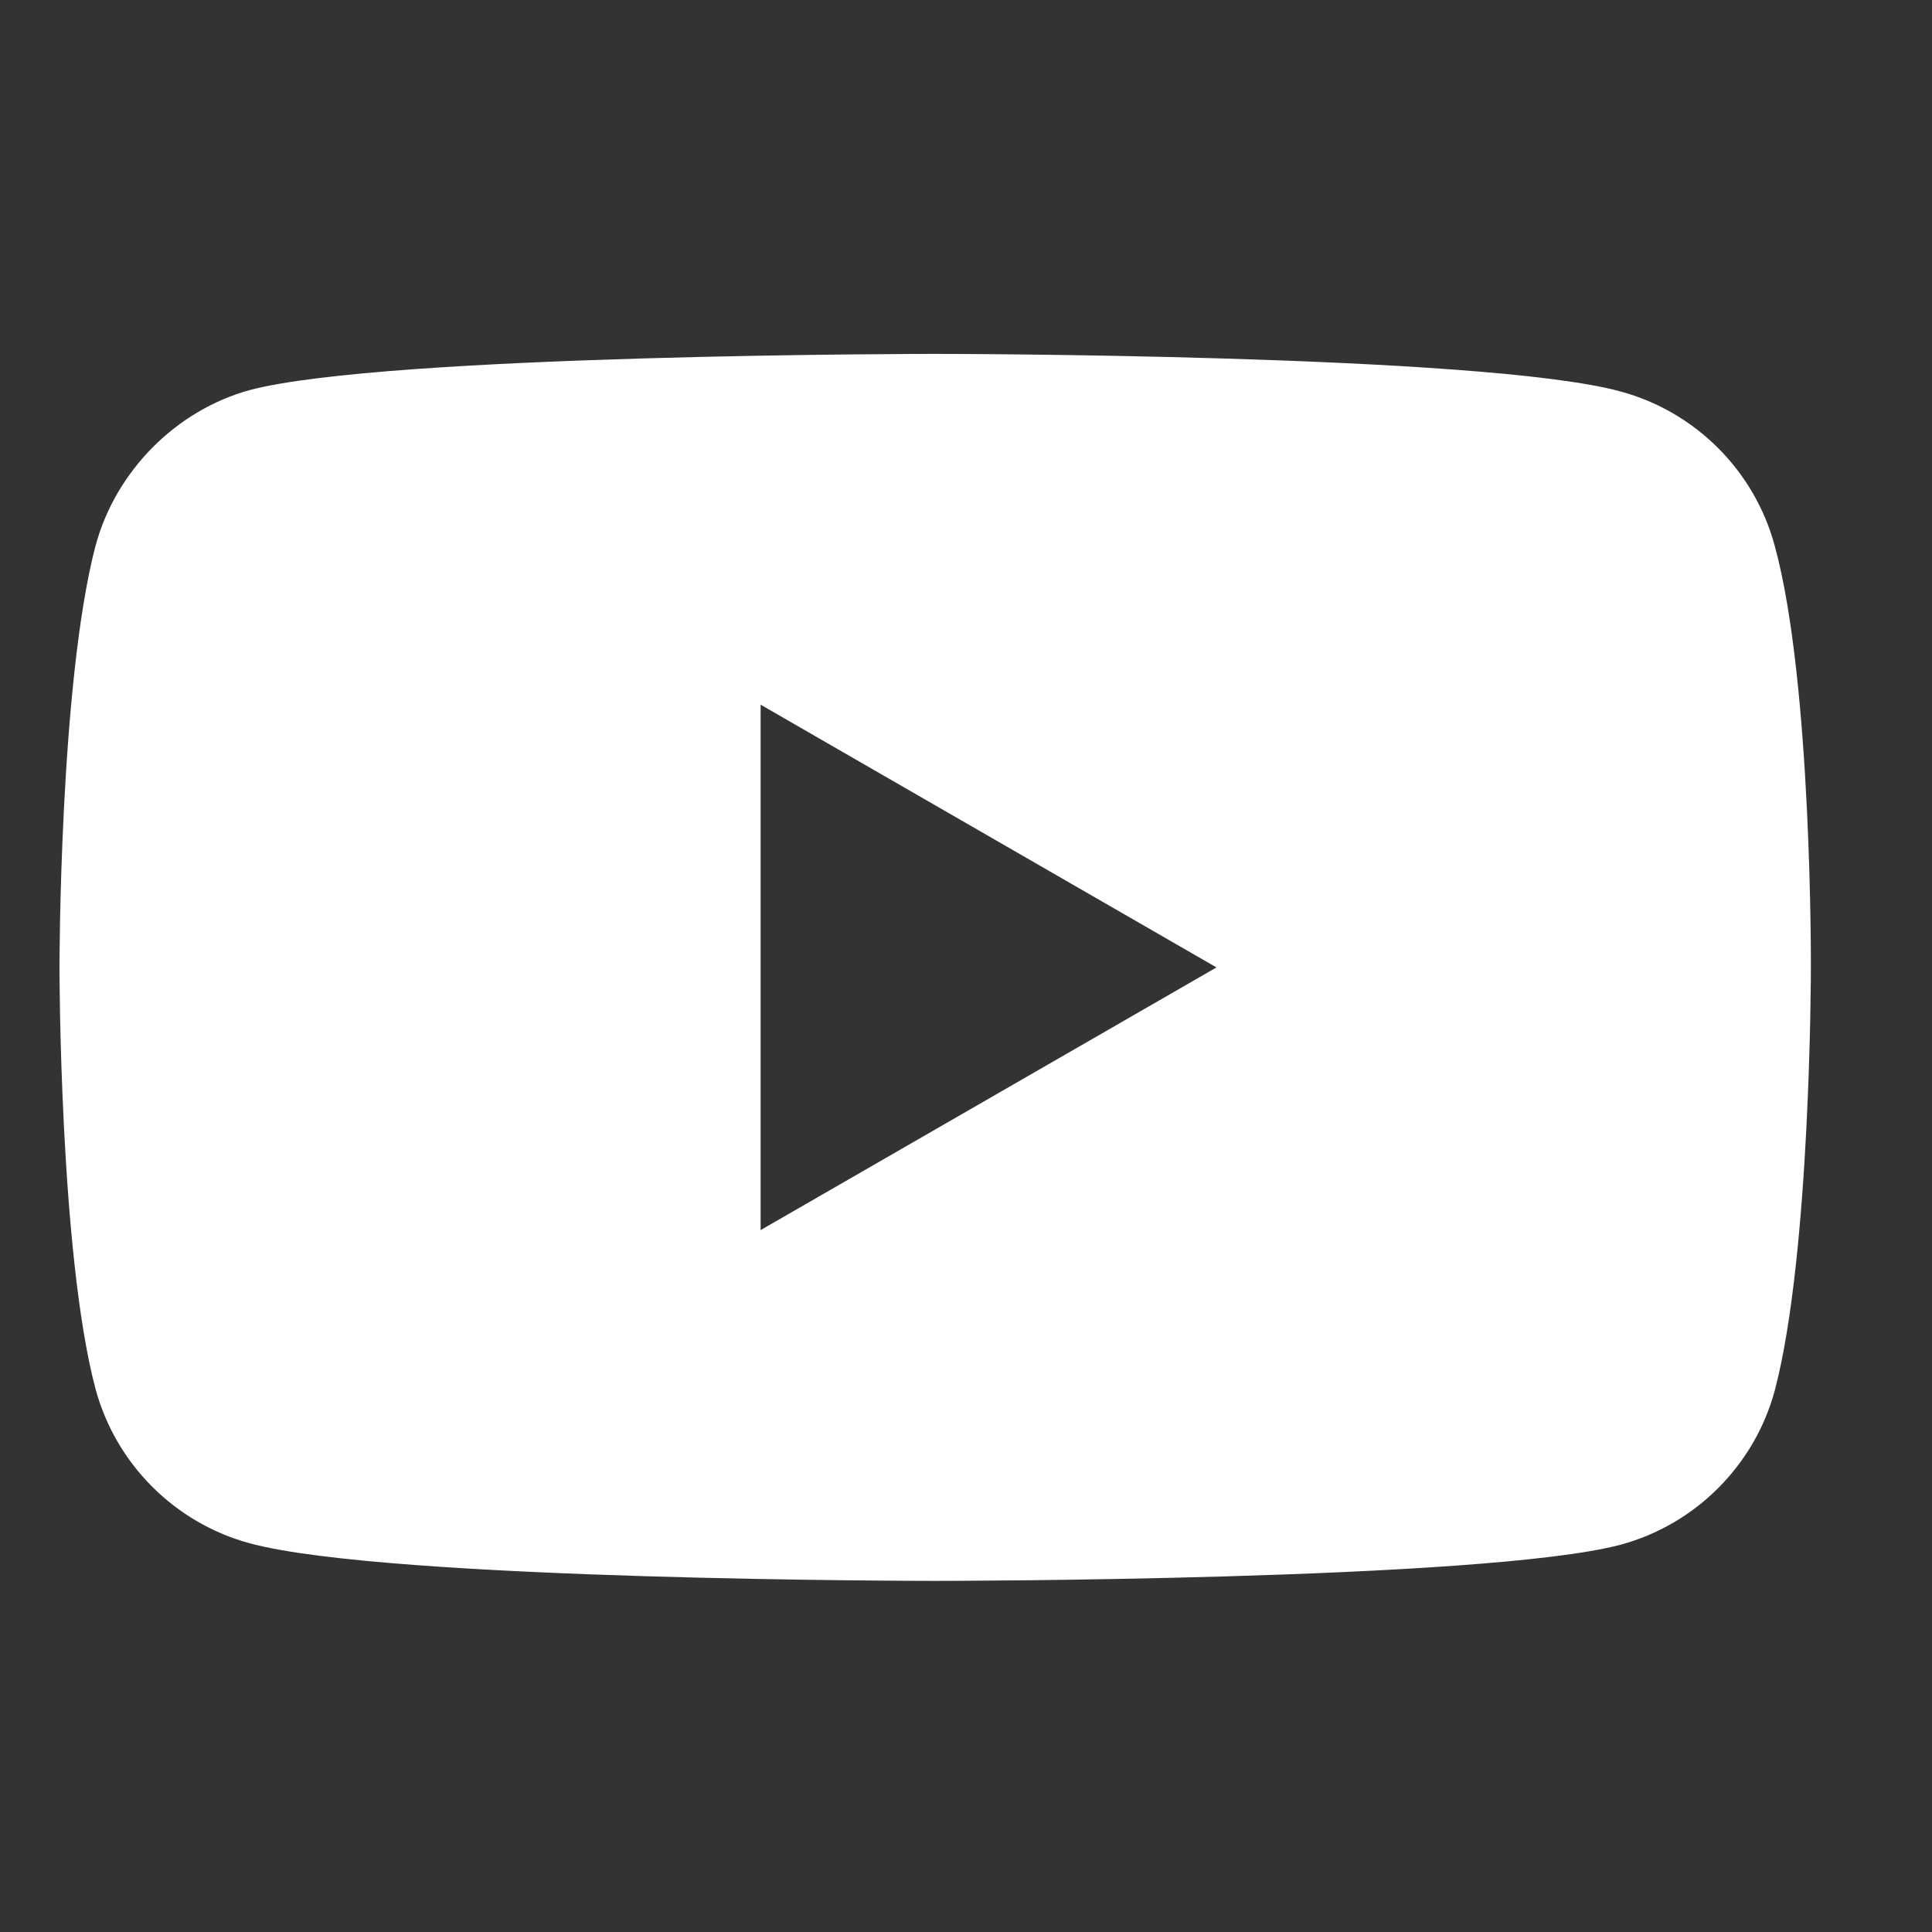 <svg width="23" height="23" viewBox="0 0 23 23" fill="none" xmlns="http://www.w3.org/2000/svg">
<rect x="0" y="0" width="23" height="23" fill="#333333" stroke="none"/>
<g clip-path="url(#clip0_2899_12306)">
<path d="M21.128 6.499C20.888 5.605 20.184 4.901 19.291 4.66C17.659 4.213 11.133 4.213 11.133 4.213C11.133 4.213 4.606 4.213 2.975 4.643C2.099 4.883 1.377 5.605 1.137 6.499C0.708 8.131 0.708 11.517 0.708 11.517C0.708 11.517 0.708 14.919 1.137 16.534C1.378 17.428 2.082 18.132 2.975 18.373C4.623 18.82 11.133 18.82 11.133 18.82C11.133 18.82 17.659 18.82 19.291 18.39C20.184 18.149 20.888 17.445 21.129 16.551C21.558 14.919 21.558 11.534 21.558 11.534C21.558 11.534 21.575 8.131 21.128 6.499ZM9.055 14.644V8.389L14.482 11.517L9.055 14.644Z" fill="white"/>
</g>
<defs>
<clipPath id="clip0_2899_12306">
<rect width="22.24" height="22.252" fill="white" transform="translate(0.023 0.587)"/>
</clipPath>
</defs>
</svg>
